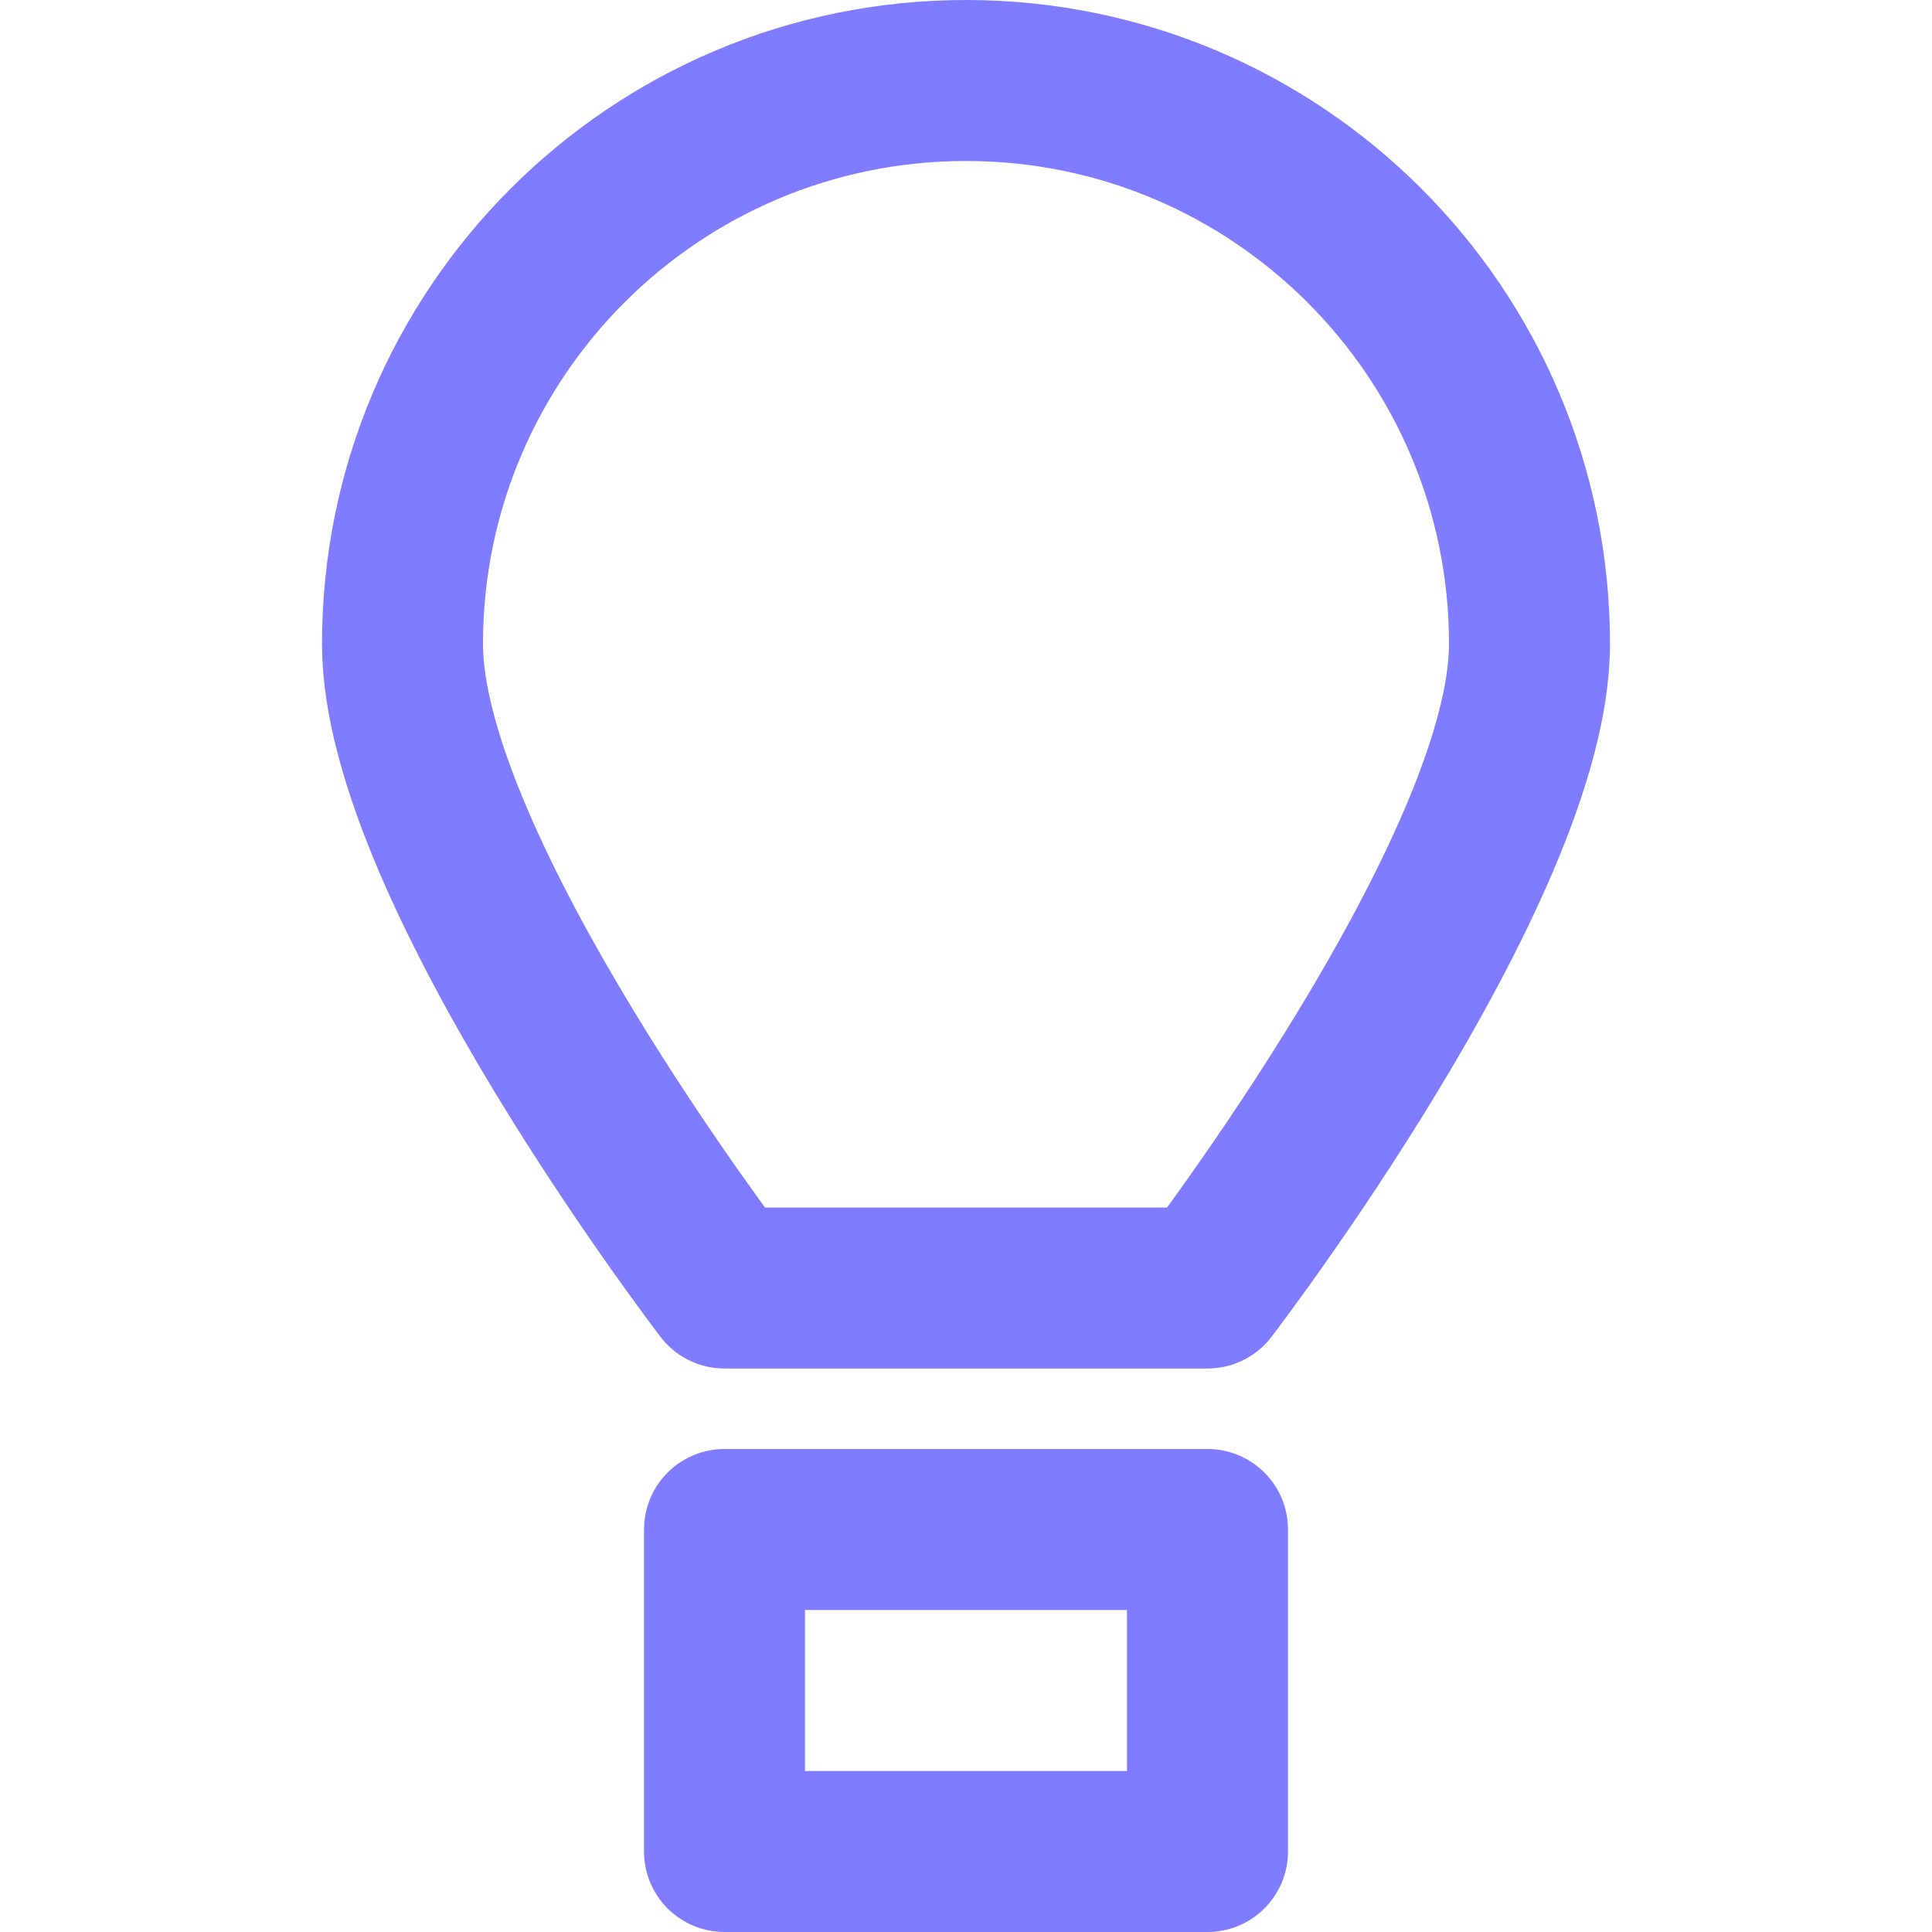<svg width="24" height="24" viewBox="0 0 24 24" fill="none" xmlns="http://www.w3.org/2000/svg">
<path d="M15 19H9V23H15V19Z" stroke="#7F7CFF" stroke-width="2" stroke-miterlimit="10" stroke-linecap="round" stroke-linejoin="round"/>
<path d="M19 8C19 4.134 15.866 1 12 1C8.134 1 5 4.134 5 8C5 10.791 9 16 9 16H15C15 16 19 10.791 19 8Z" stroke="#7F7CFF" stroke-width="2" stroke-miterlimit="10" stroke-linecap="round" stroke-linejoin="round"/>
</svg>
